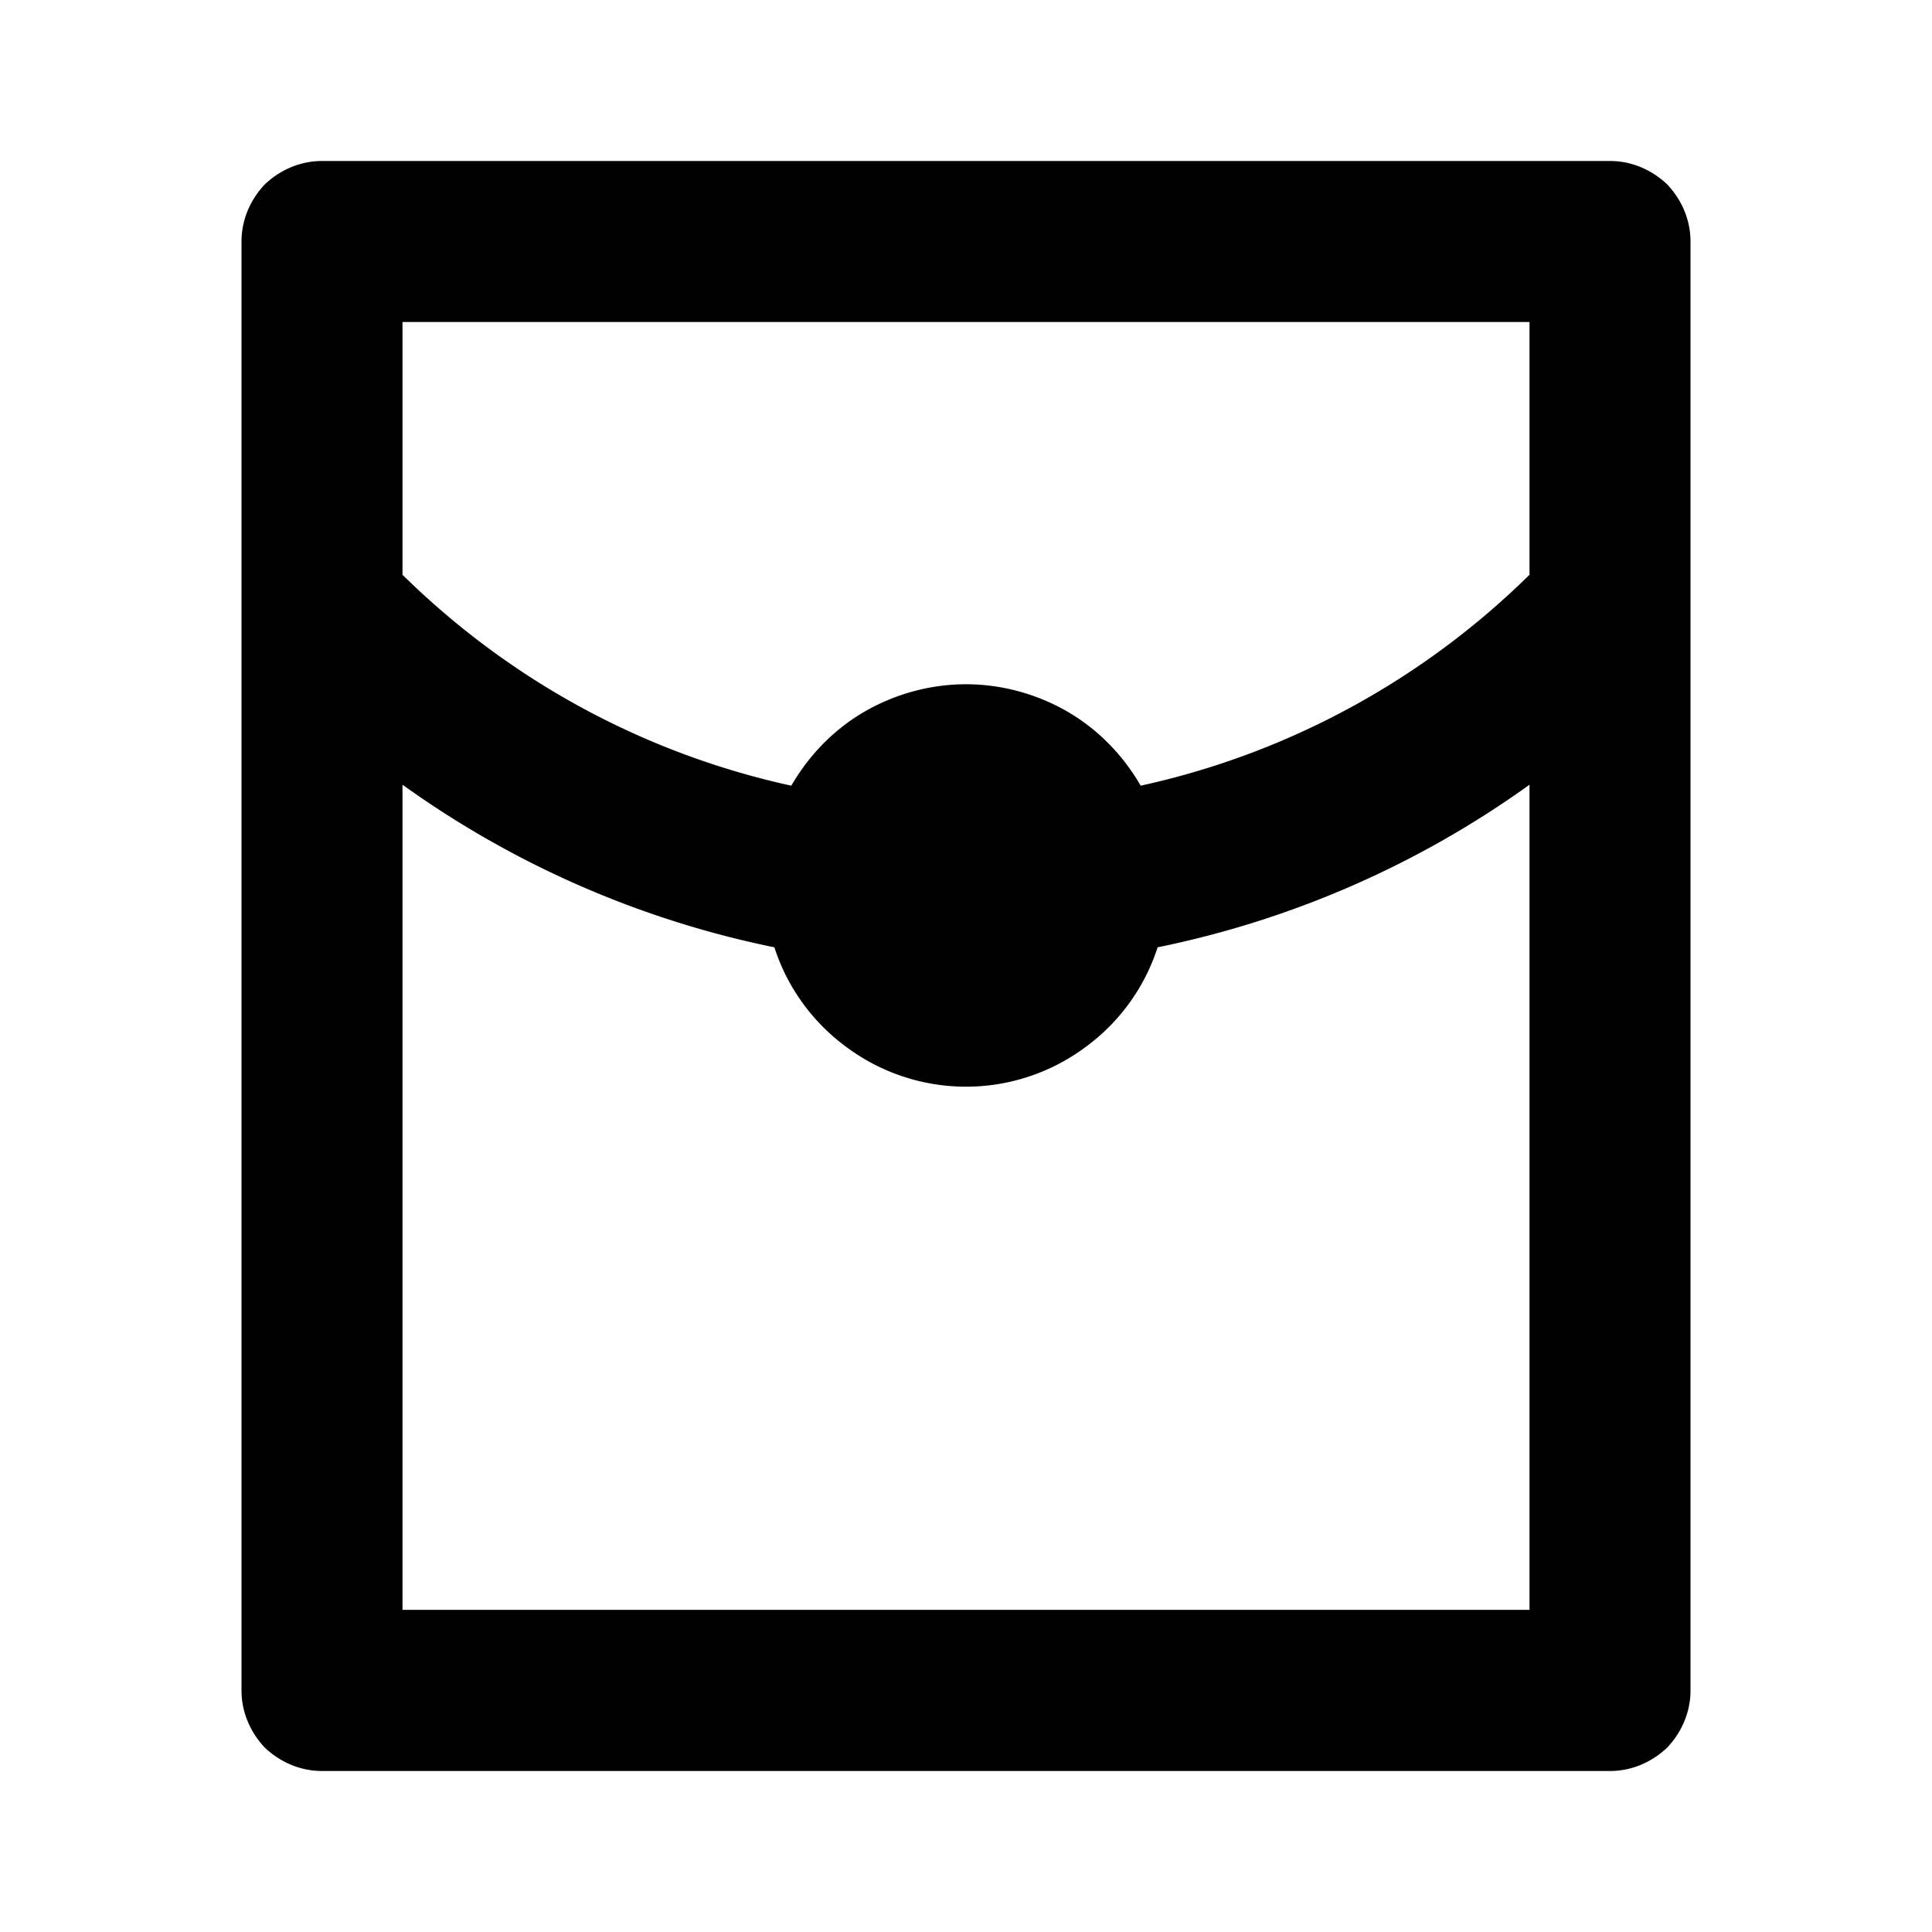 <svg width="24" height="24" fill="none" xmlns="http://www.w3.org/2000/svg"><mask id="a" style="mask-type:alpha" maskUnits="userSpaceOnUse" x="0" y="0" width="24" height="24"><path d="M24 0H0v24h24V0Z" fill="#fff"/></mask><g mask="url(#a)"><path fill-rule="evenodd" clip-rule="evenodd" d="M19 7.14V4H5v3.14c1.33 1.31 3 2.22 4.83 2.62.22-.38.53-.7.91-.92.38-.22.82-.34 1.26-.34.44 0 .88.12 1.26.34.38.22.69.54.91.92 1.83-.4 3.5-1.31 4.83-2.62Zm-5.53 5.878a2.486 2.486 0 0 1-2.94 0c-.43-.31-.75-.75-.91-1.25A12.04 12.04 0 0 1 5 9.748v10.25h14V9.748a12.04 12.04 0 0 1-4.62 2.02c-.16.5-.48.94-.91 1.25ZM20.71 2.29C20.52 2.11 20.27 2 20 2H4c-.27 0-.52.11-.71.29-.18.19-.29.44-.29.71v18c0 .27.11.52.29.71.19.18.44.29.71.29h16c.27 0 .52-.11.71-.29.18-.19.29-.44.29-.71V3c0-.27-.11-.52-.29-.71Z" fill="currentColor"/></g></svg>